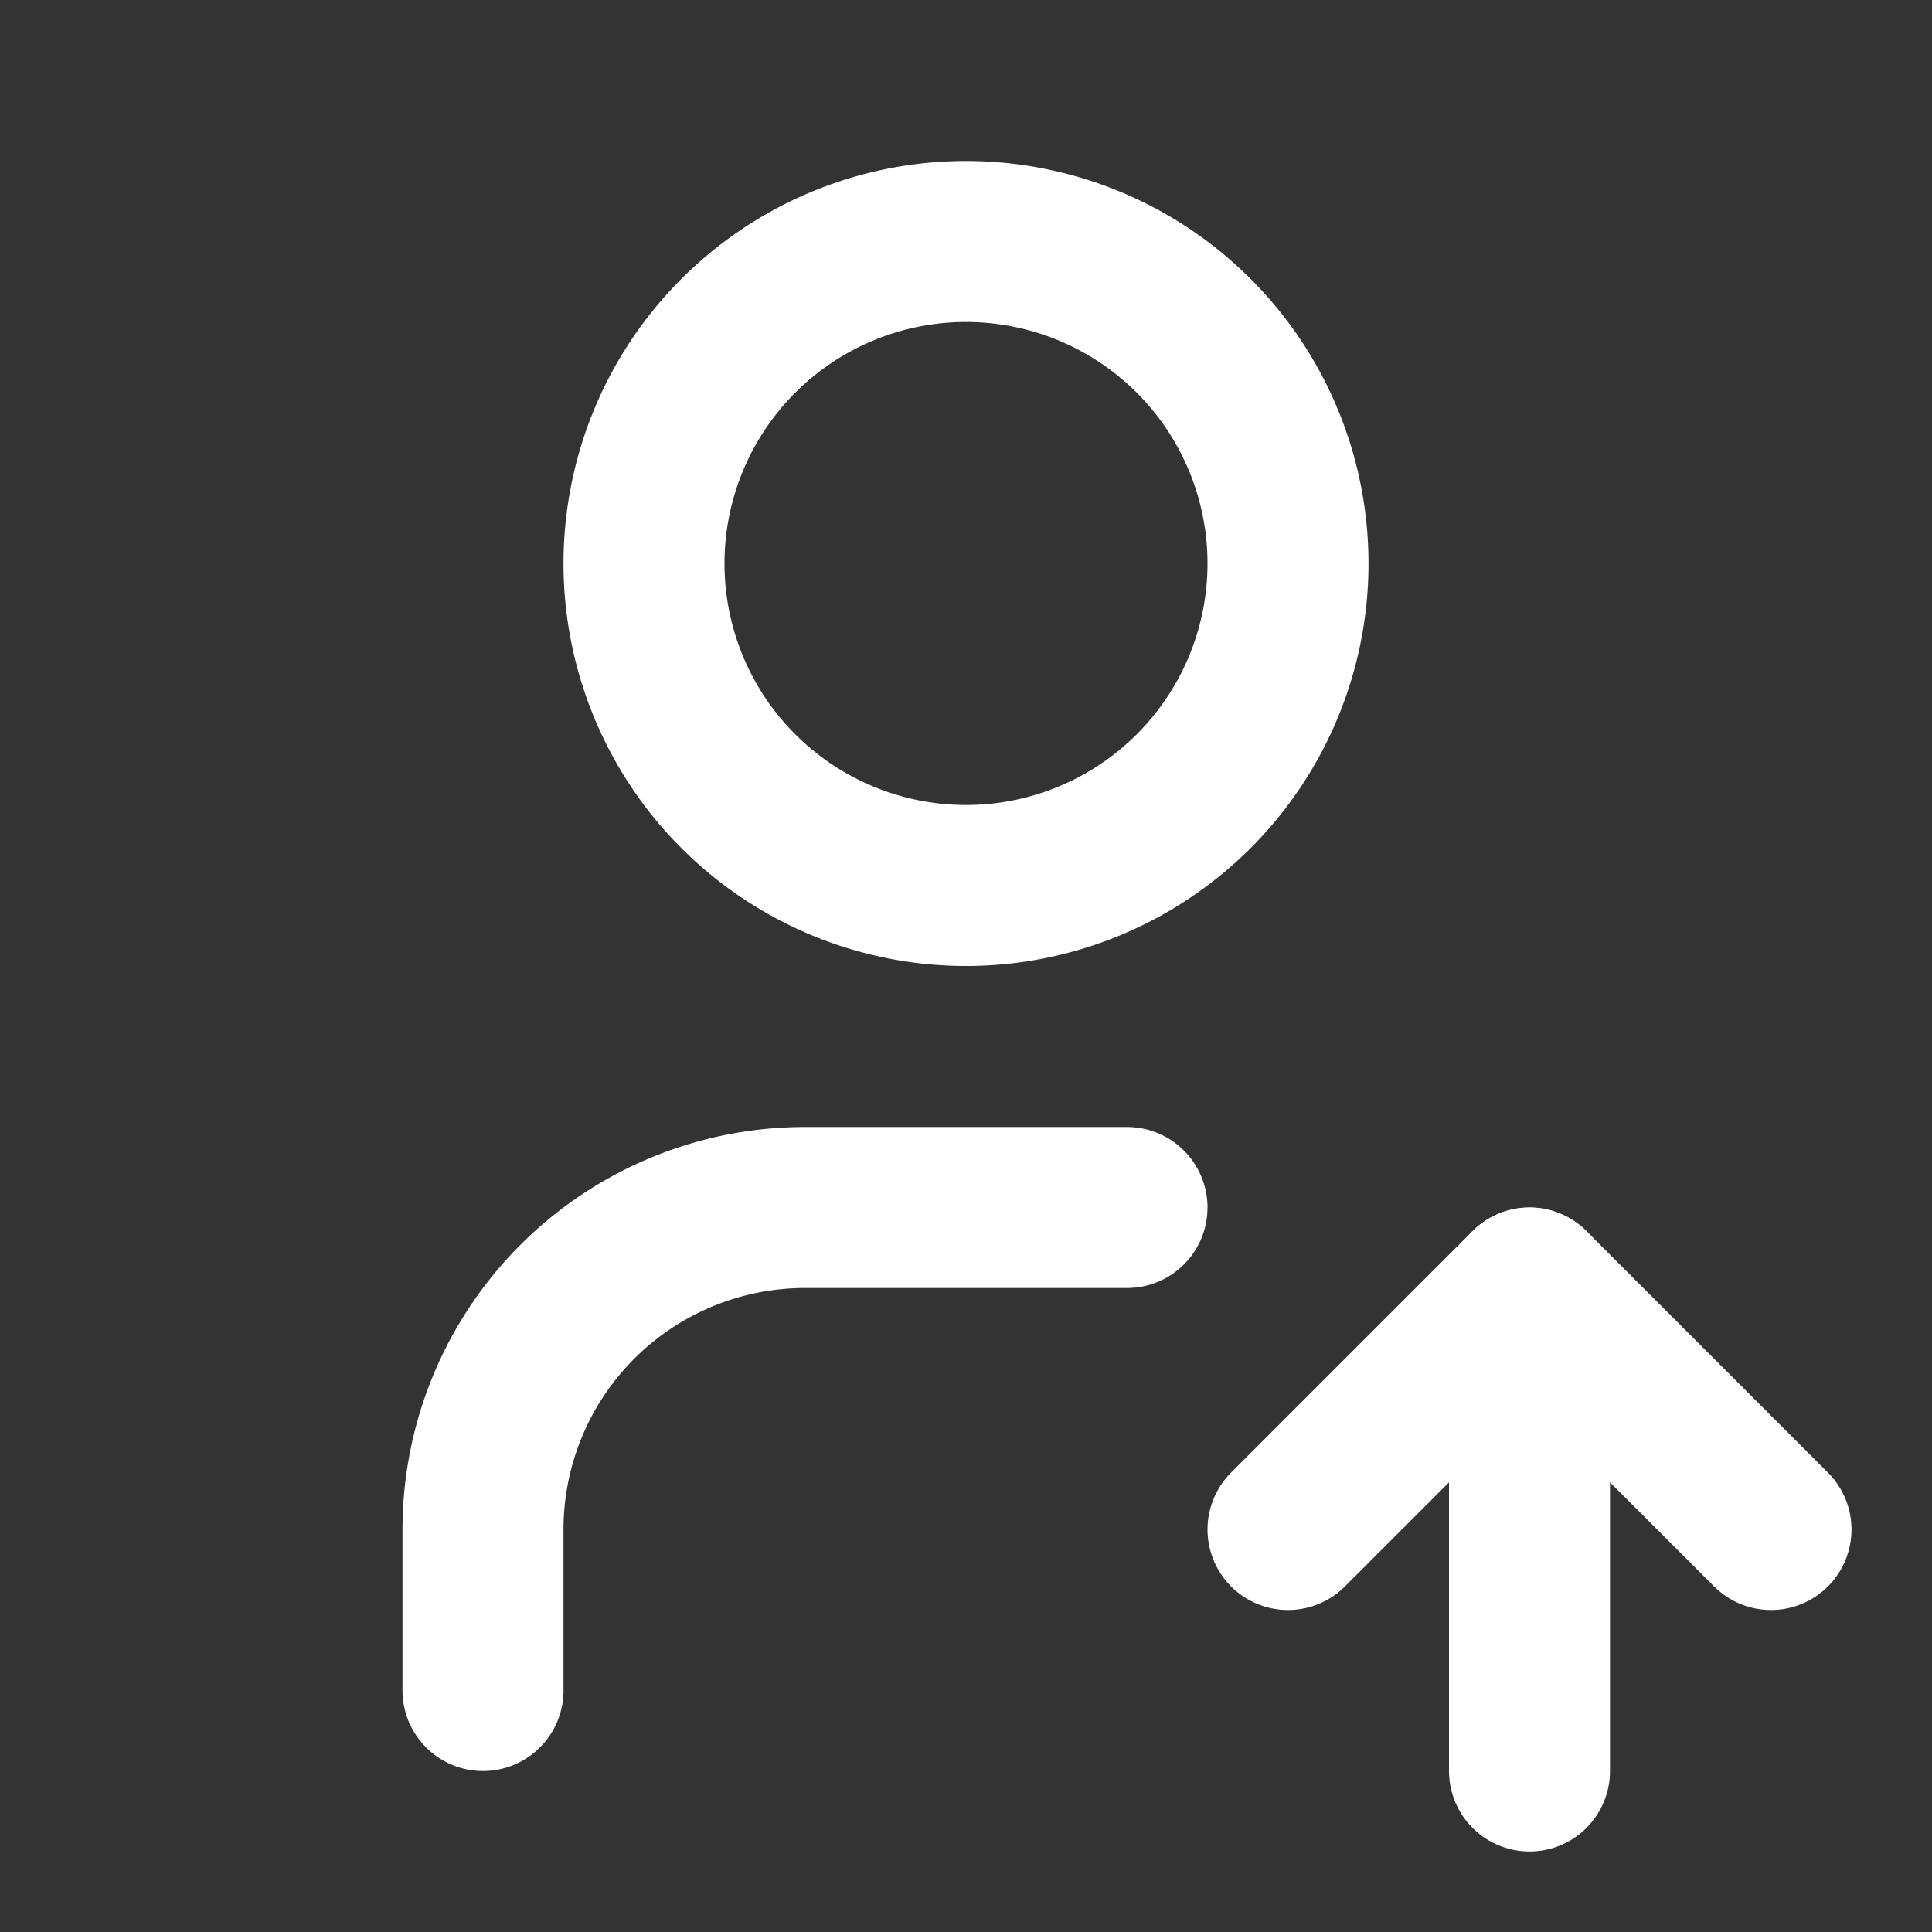 <svg xmlns="http://www.w3.org/2000/svg" width="24" height="24" viewBox="0 0 24 24" fill="none"
    stroke="#ffff" stroke-width="2" stroke-linecap="round" stroke-linejoin="round"
    class="icon icon-tabler icons-tabler-outline icon-tabler-user-up">
    <rect x="0" y="0" width="24" height="24" fill="#333333" stroke="none"/>
    <path stroke="none" d="M0 0h24v24H0z" fill="none" />
    <path d="M8 7a4 4 0 1 0 8 0a4 4 0 0 0 -8 0" />
    <path d="M6 21v-2a4 4 0 0 1 4 -4h4" />
    <path d="M19 22v-6" />
    <path d="M22 19l-3 -3l-3 3" />
</svg>